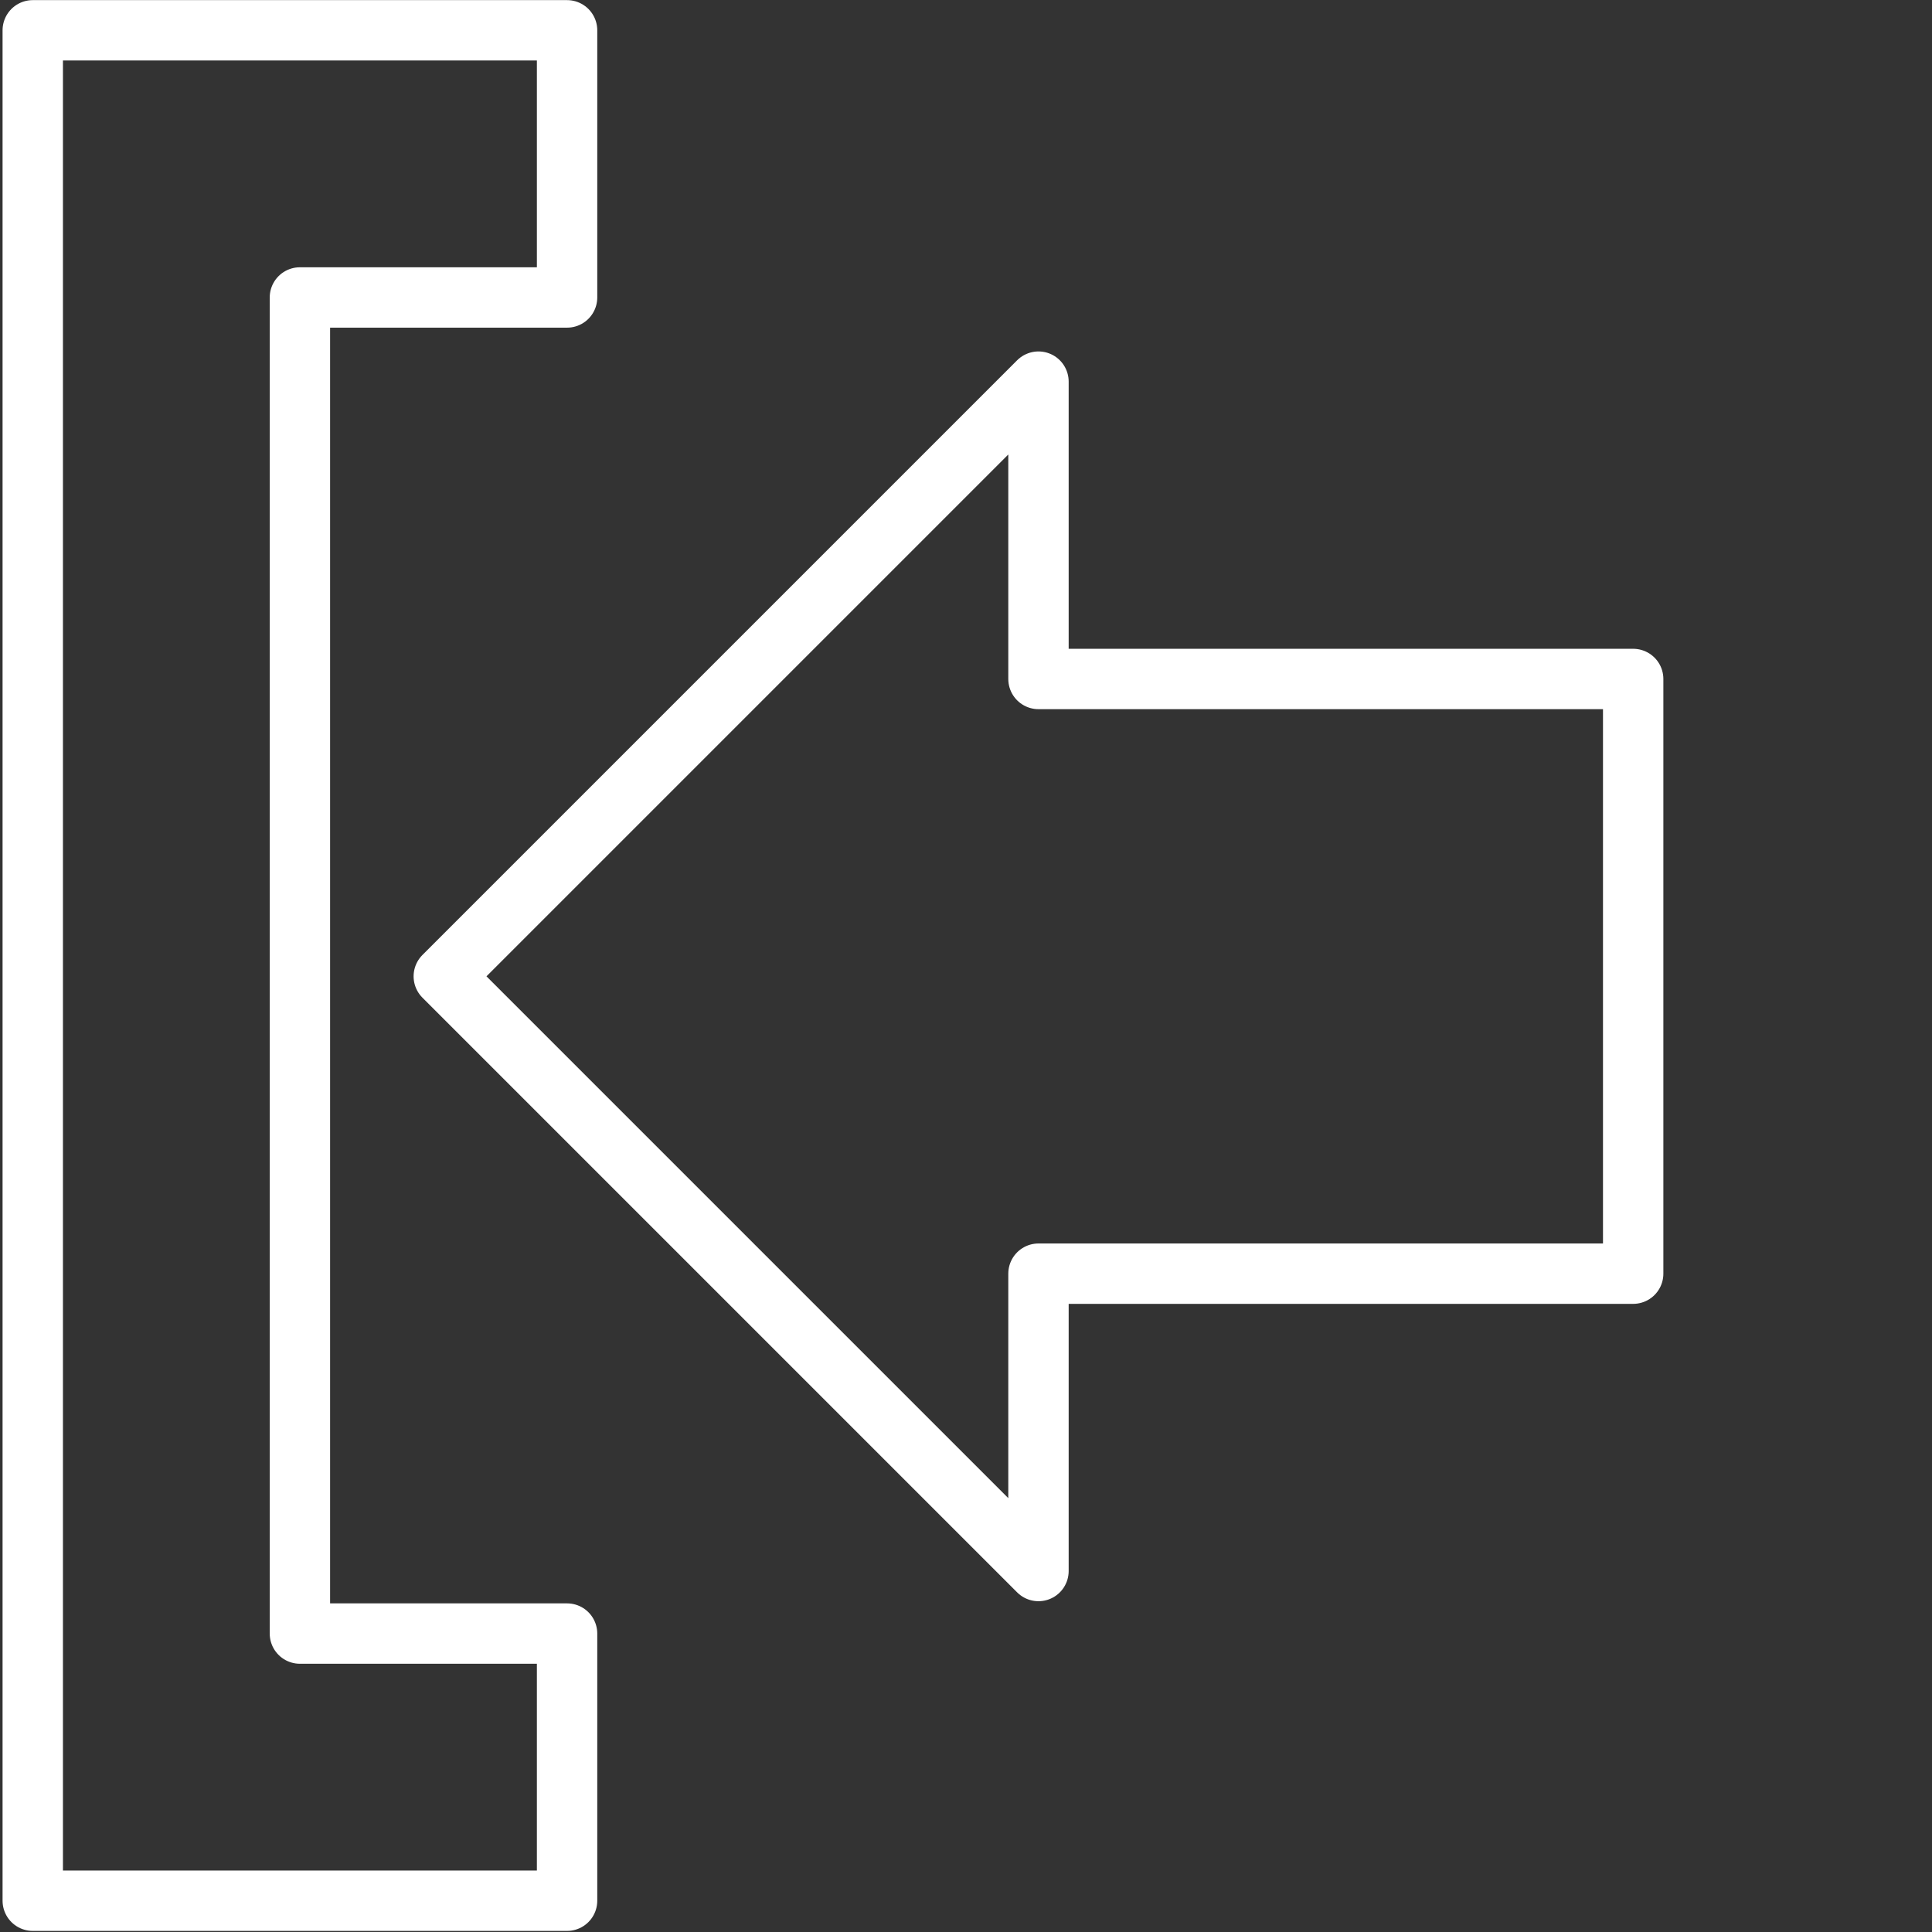 <svg width="64" height="64" xmlns="http://www.w3.org/2000/svg">

 <rect width="100%" height="100%" fill="#333333" stroke="none"/>

 <title/>
 <g>
  <title>background</title>
  <rect fill="none" id="canvas_background" height="402" width="582" y="-1" x="-1"/>
 </g>
 <g>
  <title>Layer 1</title>
  <polygon transform="rotate(90 34.401,32.342) " stroke-width="2px" stroke-linejoin="round" stroke-linecap="round" stroke="#ffffff" fill="none" id="svg_1" points="24.551,12.642 44.251,12.642 44.251,32.342 54.101,32.342 34.401,52.042 14.701,32.342 24.551,32.342 24.551,12.642 " class="cls-1"/>
  <polygon transform="rotate(90 9.935,31.984) " stroke-width="2px" stroke-linejoin="round" stroke-linecap="round" stroke="#ffffff" fill="none" id="svg_2" points="-21.045,23.134 -21.045,40.834 40.915,40.834 40.915,23.134 32.065,23.134 32.065,31.984 -12.195,31.984 -12.195,23.134 -21.045,23.134 " class="cls-1"/>
 </g>
</svg>